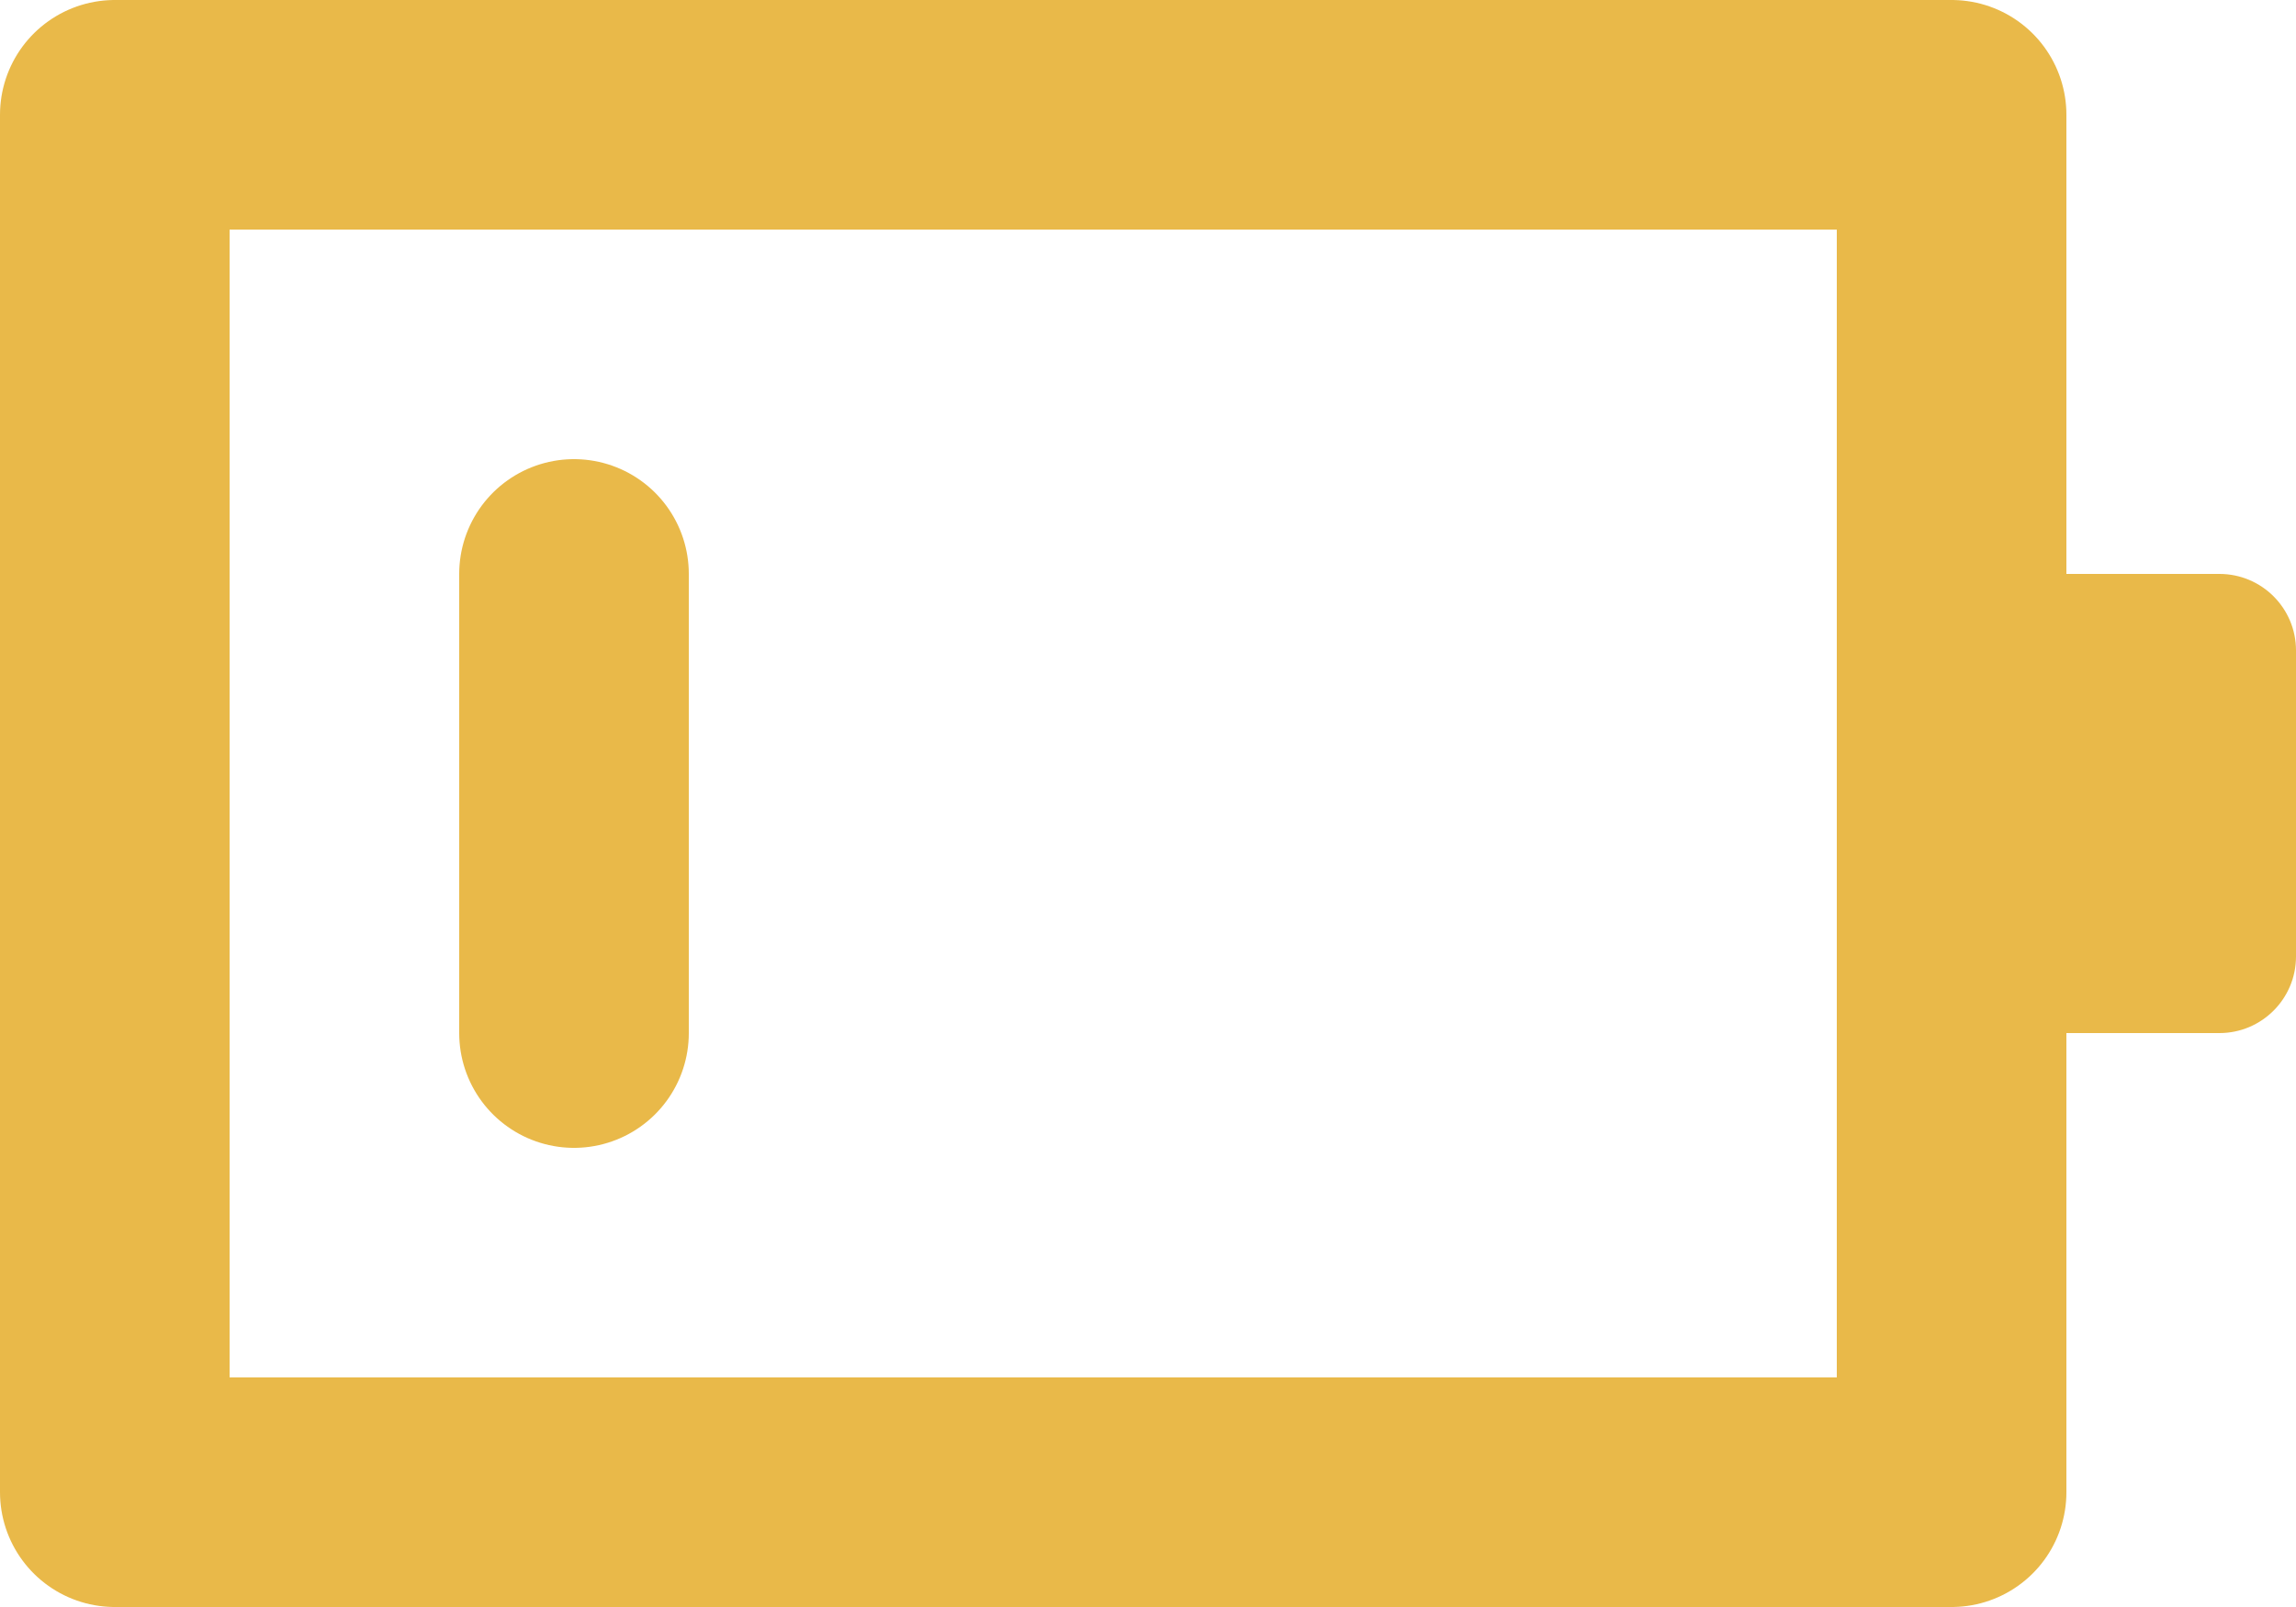 <svg width="20" height="14" viewBox="0 0 20 14" fill="none" xmlns="http://www.w3.org/2000/svg">
<path d="M5 5V9" stroke="url(#paint0_linear)" stroke-width="2" stroke-linecap="round"/>
<path d="M1 1V13H17V1H1Z" stroke="url(#paint1_linear)" stroke-width="2" stroke-linejoin="round"/>
<path d="M19.333 5H16.667C16.299 5 16 5.298 16 5.667V8.333C16 8.701 16.299 9 16.667 9H19.333C19.701 9 20 8.701 20 8.333V5.667C20 5.298 19.701 5 19.333 5Z" fill="url(#paint2_linear)"/>
<defs>
<linearGradient id="paint0_linear" x1="-nan" y1="-nan" x2="-nan" y2="-nan" gradientUnits="userSpaceOnUse">
<stop stop-color="#E9B949"/>
</linearGradient>
<linearGradient id="paint1_linear" x1="-0" y1="7" x2="18" y2="7" gradientUnits="userSpaceOnUse">
<stop stop-color="#E9B949"/>
</linearGradient>
<linearGradient id="paint2_linear" x1="16" y1="7" x2="20" y2="7" gradientUnits="userSpaceOnUse">
<stop stop-color="#E9B949"/>
</linearGradient>
</defs>
</svg>
